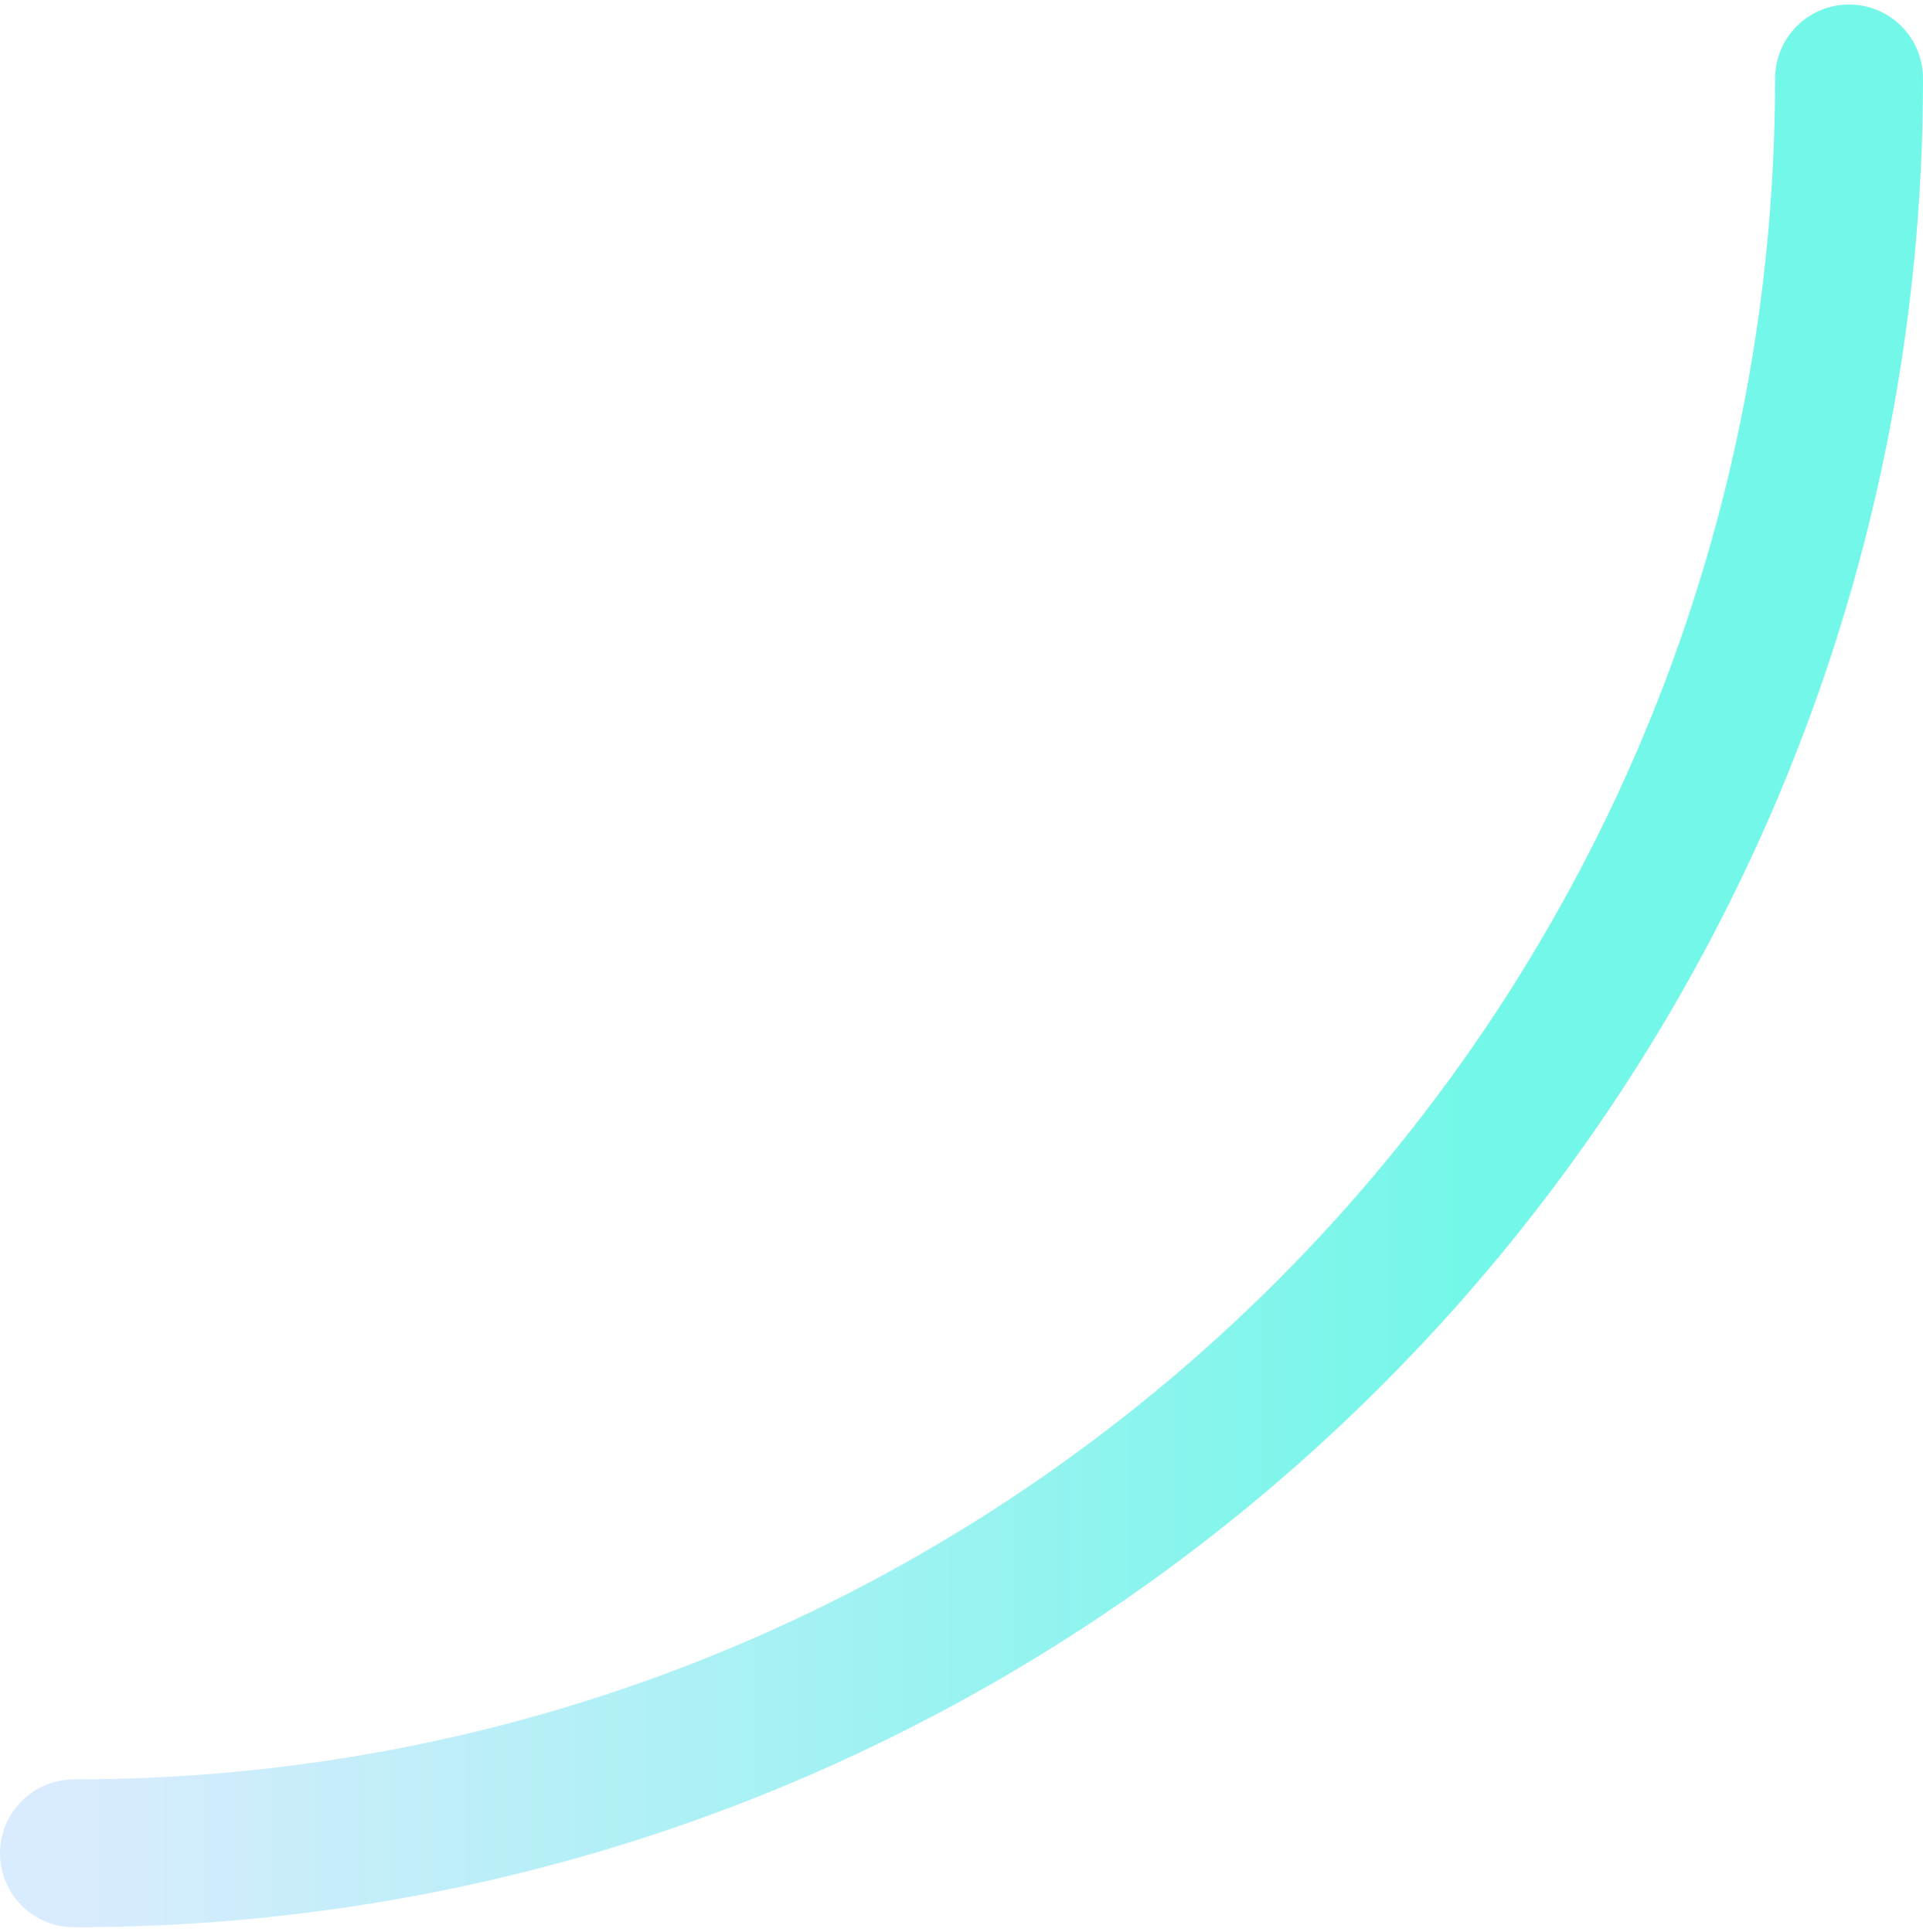 <svg width="208" height="209" viewBox="0 0 208 209" fill="none" xmlns="http://www.w3.org/2000/svg">
<path d="M200 8.488C200 114.526 114.039 200.488 8 200.488" stroke="url(#paint0_linear_1130_17054)" stroke-width="16" stroke-linecap="round"/>
<defs>
<linearGradient id="paint0_linear_1130_17054" x1="200" y1="104.488" x2="8" y2="104.488" gradientUnits="userSpaceOnUse">
<stop offset="0.208" stop-color="#73F7E8"/>
<stop offset="1" stop-color="#D9EBFF"/>
</linearGradient>
</defs>
</svg>
